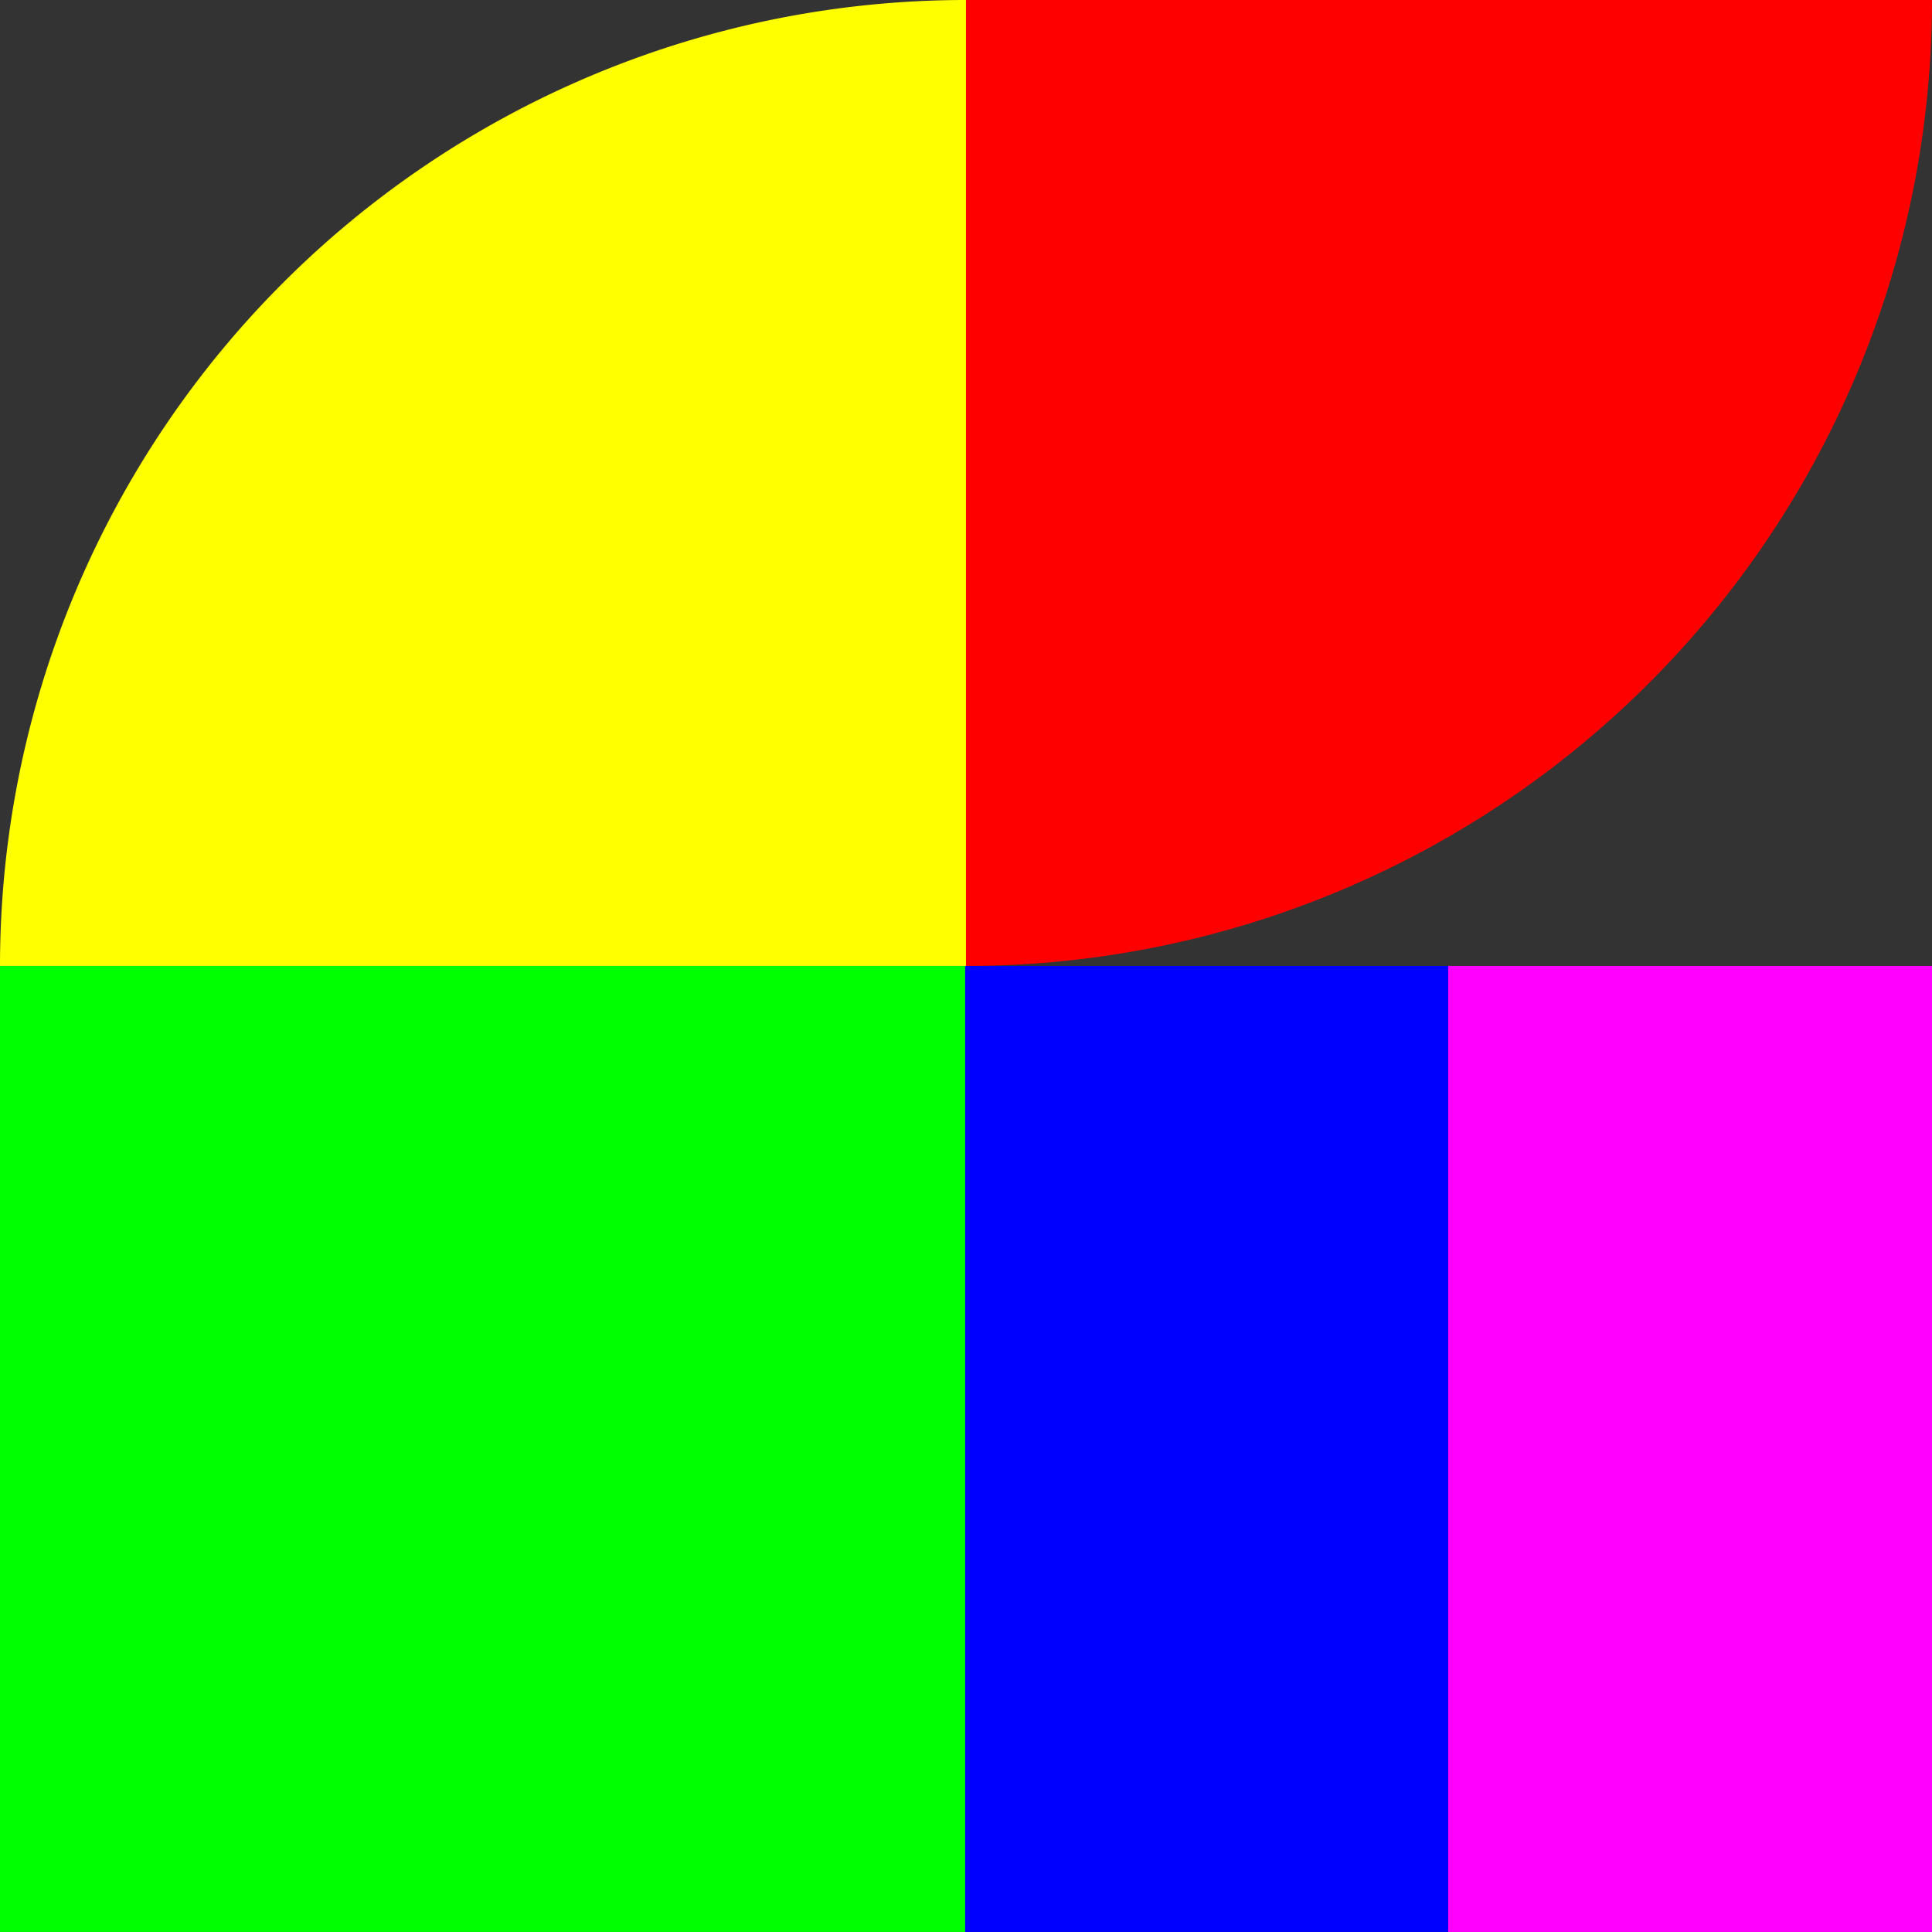 <?xml version="1.0" encoding="UTF-8" standalone="no"?>
<!-- Created with Inkscape (http://www.inkscape.org/) -->

<svg
   width="128"
   height="128"
   viewBox="0 0 33.867 33.867"
   version="1.1"
   id="svg1"
   inkscape:version="1.4 (86a8ad7, 2024-10-11)"
   sodipodi:docname="favicon.svg"
   inkscape:export-filename="logo-48.png"
   inkscape:export-xdpi="36"
   inkscape:export-ydpi="36"
   xmlns:inkscape="http://www.inkscape.org/namespaces/inkscape"
   xmlns:sodipodi="http://sodipodi.sourceforge.net/DTD/sodipodi-0.dtd"
   xmlns="http://www.w3.org/2000/svg"
   xmlns:svg="http://www.w3.org/2000/svg">
  <rect x="0" y="0" width="33.867" height="33.867" fill="#333333" stroke="none"/>
  <sodipodi:namedview
     id="namedview1"
     pagecolor="#ffffff"
     bordercolor="#000000"
     borderopacity="0.25"
     inkscape:showpageshadow="2"
     inkscape:pageopacity="0.0"
     inkscape:pagecheckerboard="0"
     inkscape:deskcolor="#d1d1d1"
     inkscape:document-units="mm"
     showgrid="false"
     inkscape:zoom="1.9477379"
     inkscape:cx="-93.441731"
     inkscape:cy="75.215459"
     inkscape:window-width="1920"
     inkscape:window-height="991"
     inkscape:window-x="-9"
     inkscape:window-y="-9"
     inkscape:window-maximized="1"
     inkscape:current-layer="layer1">
    <inkscape:grid
       id="grid1"
       units="px"
       originx="0"
       originy="0"
       spacingx="2.117"
       spacingy="2.117"
       empcolor="#0099e5"
       empopacity="0.302"
       color="#0099e5"
       opacity="0.149"
       empspacing="4"
       enabled="true"
       visible="false" />
  </sodipodi:namedview>
  <defs
     id="defs1" />
  <g
     inkscape:label="Réteg 1"
     inkscape:groupmode="layer"
     id="layer1">
    <path
       style="fill:#ff0000;stroke-width:5.386"
       id="path1"
       sodipodi:type="arc"
       sodipodi:cx="16.933332"
       sodipodi:cy="0"
       sodipodi:rx="16.933332"
       sodipodi:ry="16.933331"
       sodipodi:start="0"
       sodipodi:end="1.5707963"
       sodipodi:arc-type="slice"
       d="M 33.867,0 A 16.933,16.933 0 0 1 16.933,16.933 V 0 Z" />
    <rect
       style="fill:#00ff00;stroke-width:2.992"
       id="rect1"
       width="16.919"
       height="16.933"
       x="0"
       y="16.933" />
    <path
       style="fill:#ffff00;stroke-width:5.386"
       id="path2"
       sodipodi:type="arc"
       sodipodi:cx="-16.933332"
       sodipodi:cy="-16.933332"
       sodipodi:rx="16.933332"
       sodipodi:ry="16.933331"
       sodipodi:start="0"
       sodipodi:end="1.5707963"
       sodipodi:arc-type="slice"
       d="M 0,-16.933 A 16.933,16.933 0 0 1 -16.933,-1.9073486e-6 V -16.933 Z"
       transform="scale(-1)" />
    <rect
       style="fill:#0000ff;stroke-width:2.118"
       id="rect3"
       width="8.481"
       height="16.933"
       x="16.919"
       y="16.933" />
    <rect
       style="fill:#ff00ff;stroke-width:2.118"
       id="rect4"
       width="8.481"
       height="16.933"
       x="25.386"
       y="16.933" />
  </g>
</svg>
